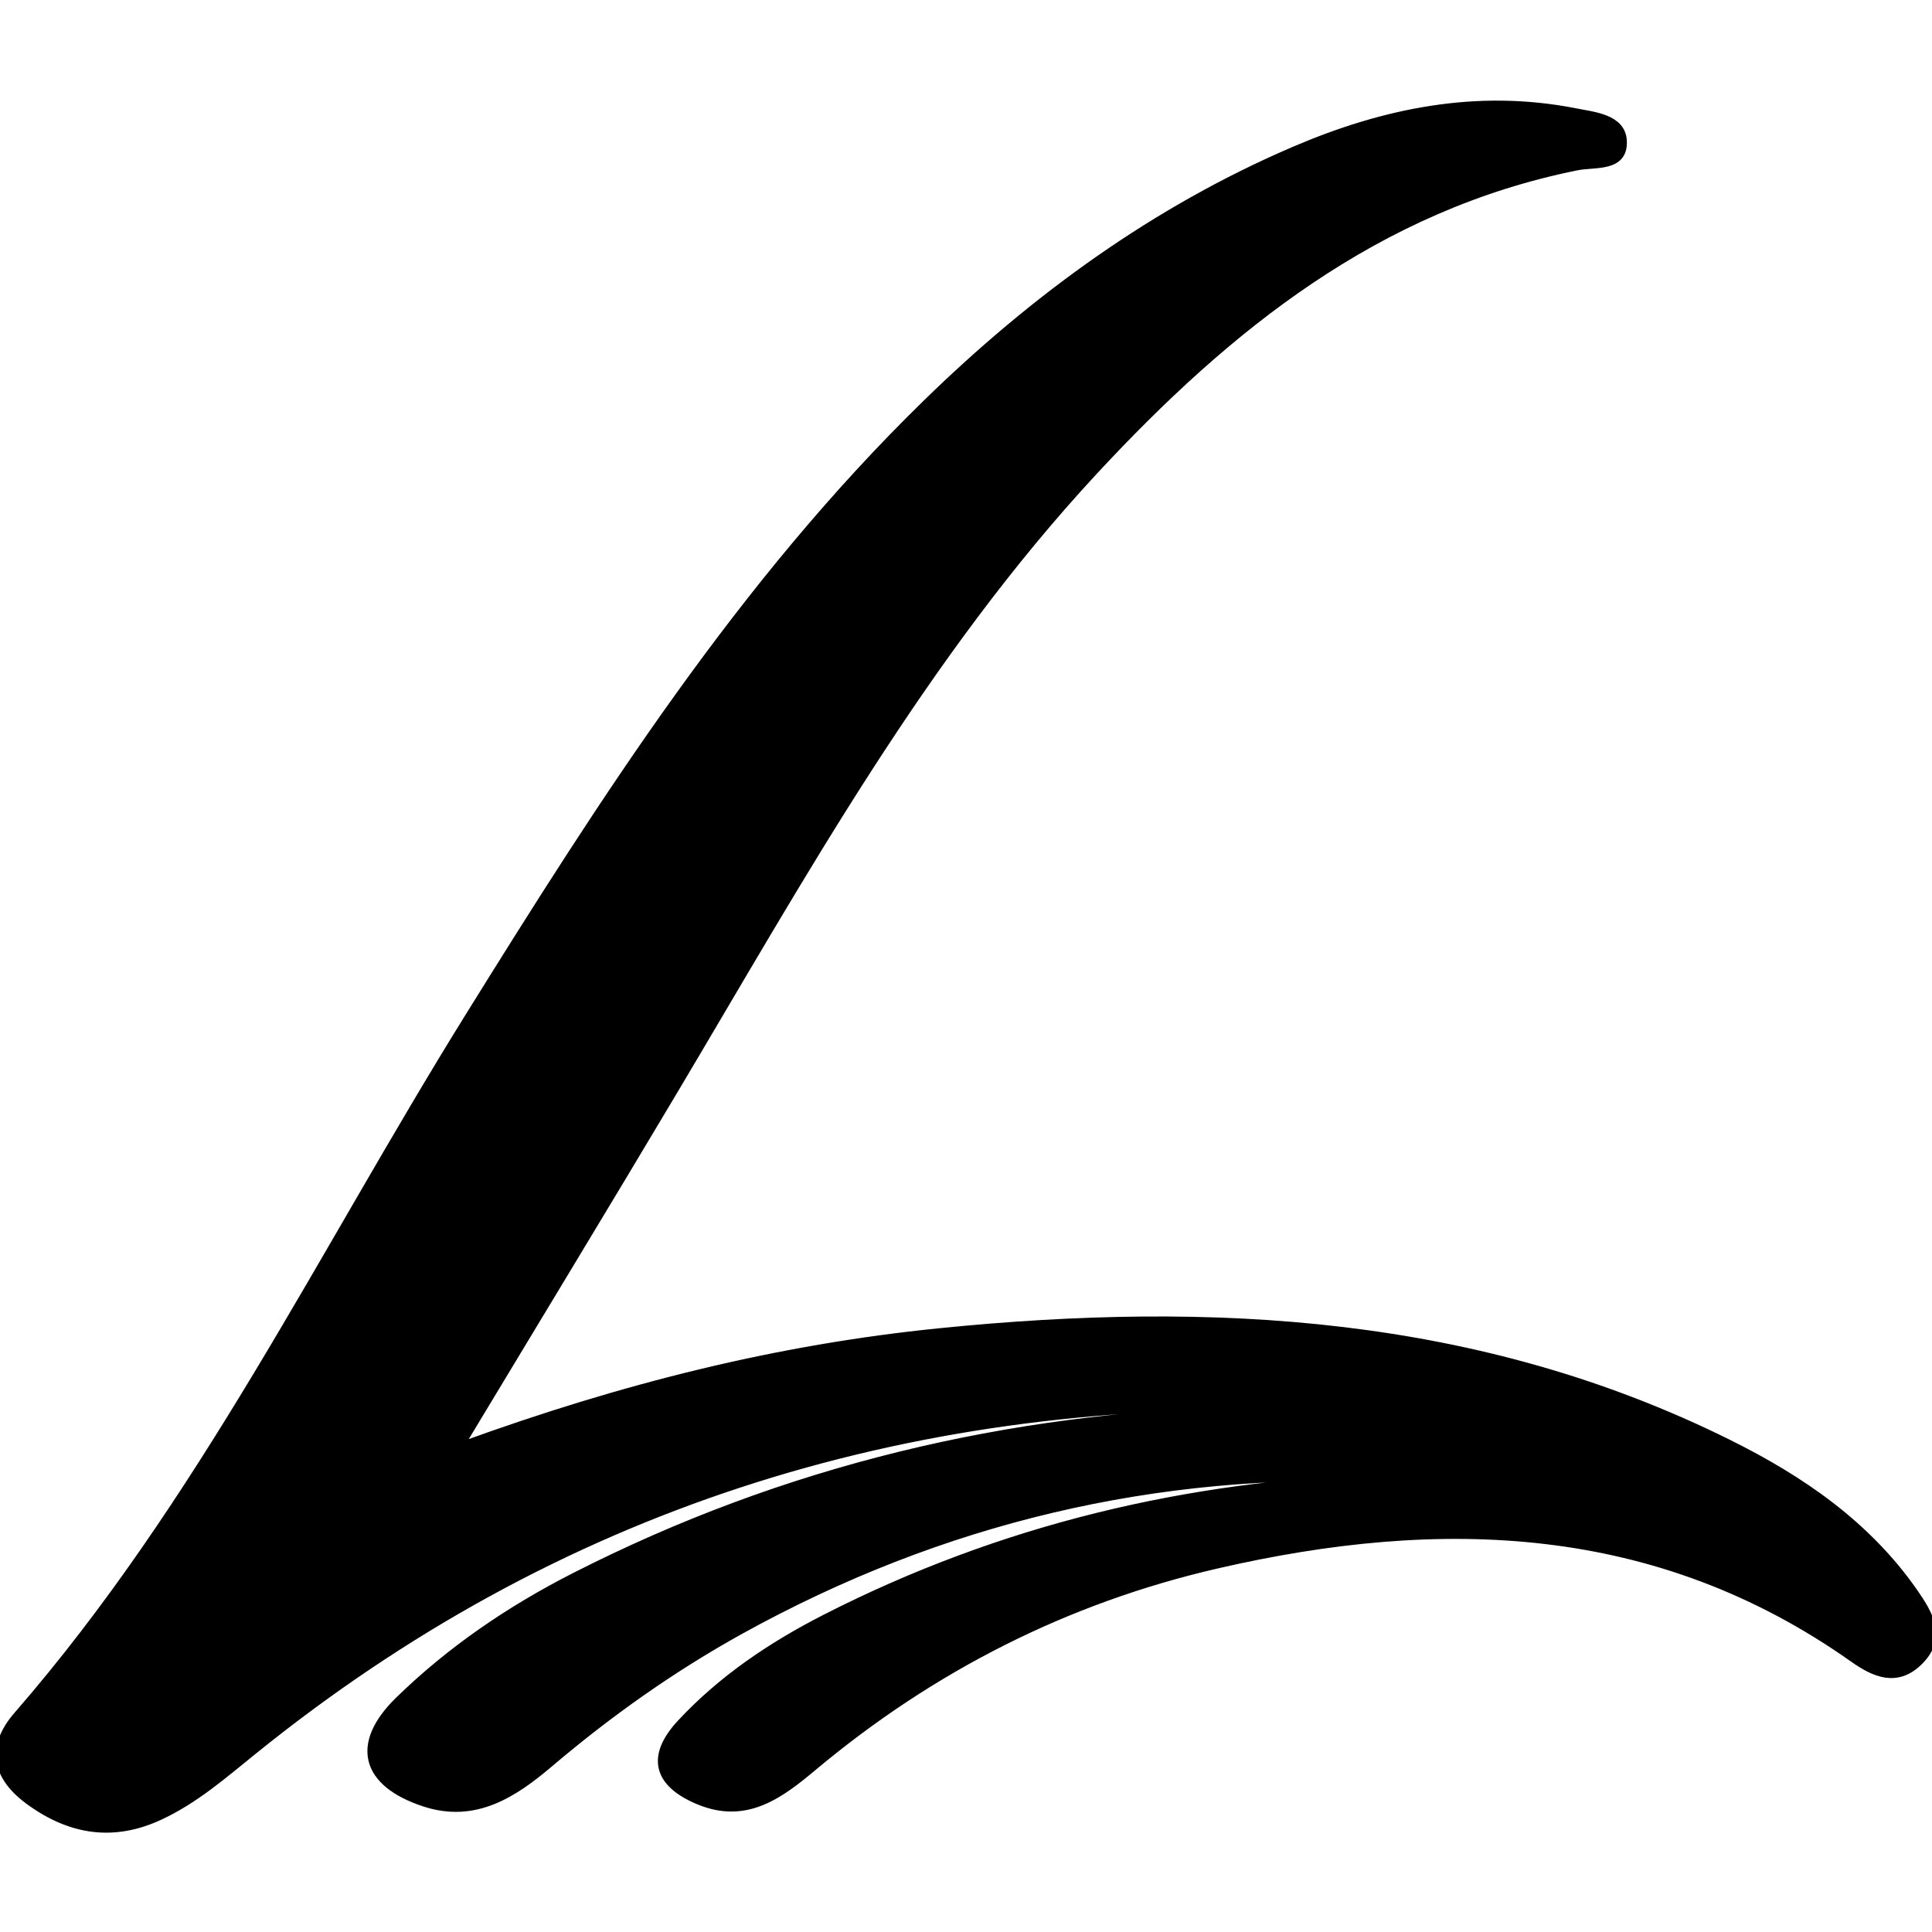 <svg xmlns="http://www.w3.org/2000/svg" width="24" height="24" viewBox="0 0 240 240"><path d="M57.076,179.715C77.665,172.213 96.898,167.498 116.717,165.498C150.528,162.085 183.66,163.871 214.791,179.363C223.751,183.822 231.917,189.42 237.76,197.819C239.673,200.57 241.401,203.489 238.297,206.459C235.573,209.066 232.839,207.842 230.234,206.001C205.832,188.757 178.954,187.94 151.119,194.36C132.433,198.672 115.735,207.155 101.004,219.477C96.939,222.881 92.73,226.089 86.913,223.718C81.653,221.575 80.731,218.221 84.593,214.073C89.712,208.576 95.899,204.421 102.576,201.016C124.389,189.891 147.595,184.377 171.971,183.602C143.587,182.406 116.94,188.714 92.044,202.469C83.551,207.162 75.67,212.739 68.26,219.028C63.847,222.773 59.028,225.999 52.719,223.924C45.341,221.496 44,216.672 49.55,211.253C55.969,204.987 63.378,199.949 71.376,195.873C97.462,182.582 125.224,175.961 154.438,175.223C156.398,175.174 158.362,175.217 160.207,174.678C112.223,173.585 69.009,187.1 31.408,217.502C27.738,220.47 24.195,223.561 19.862,225.58C14.108,228.264 8.814,227.439 3.754,223.795C-0.513,220.72 -1.294,217.095 2.193,213.082C25.018,186.828 40.09,155.56 58.264,126.31C75.054,99.286 92.133,72.532 115.074,50.146C128.495,37.05 143.48,26.118 160.818,18.688C171.98,13.903 183.531,11.557 195.665,13.943C198.012,14.405 201.439,14.687 201.591,17.485C201.778,20.897 198.121,20.214 195.906,20.659C171.07,25.641 152.469,40.628 135.878,58.517C114.611,81.448 99.621,108.719 83.764,135.368C75.294,149.603 66.688,163.755 57.076,179.715" fill-rule="evenOdd" stroke-width="1" fill="#000000" stroke="#00000000"/></svg>